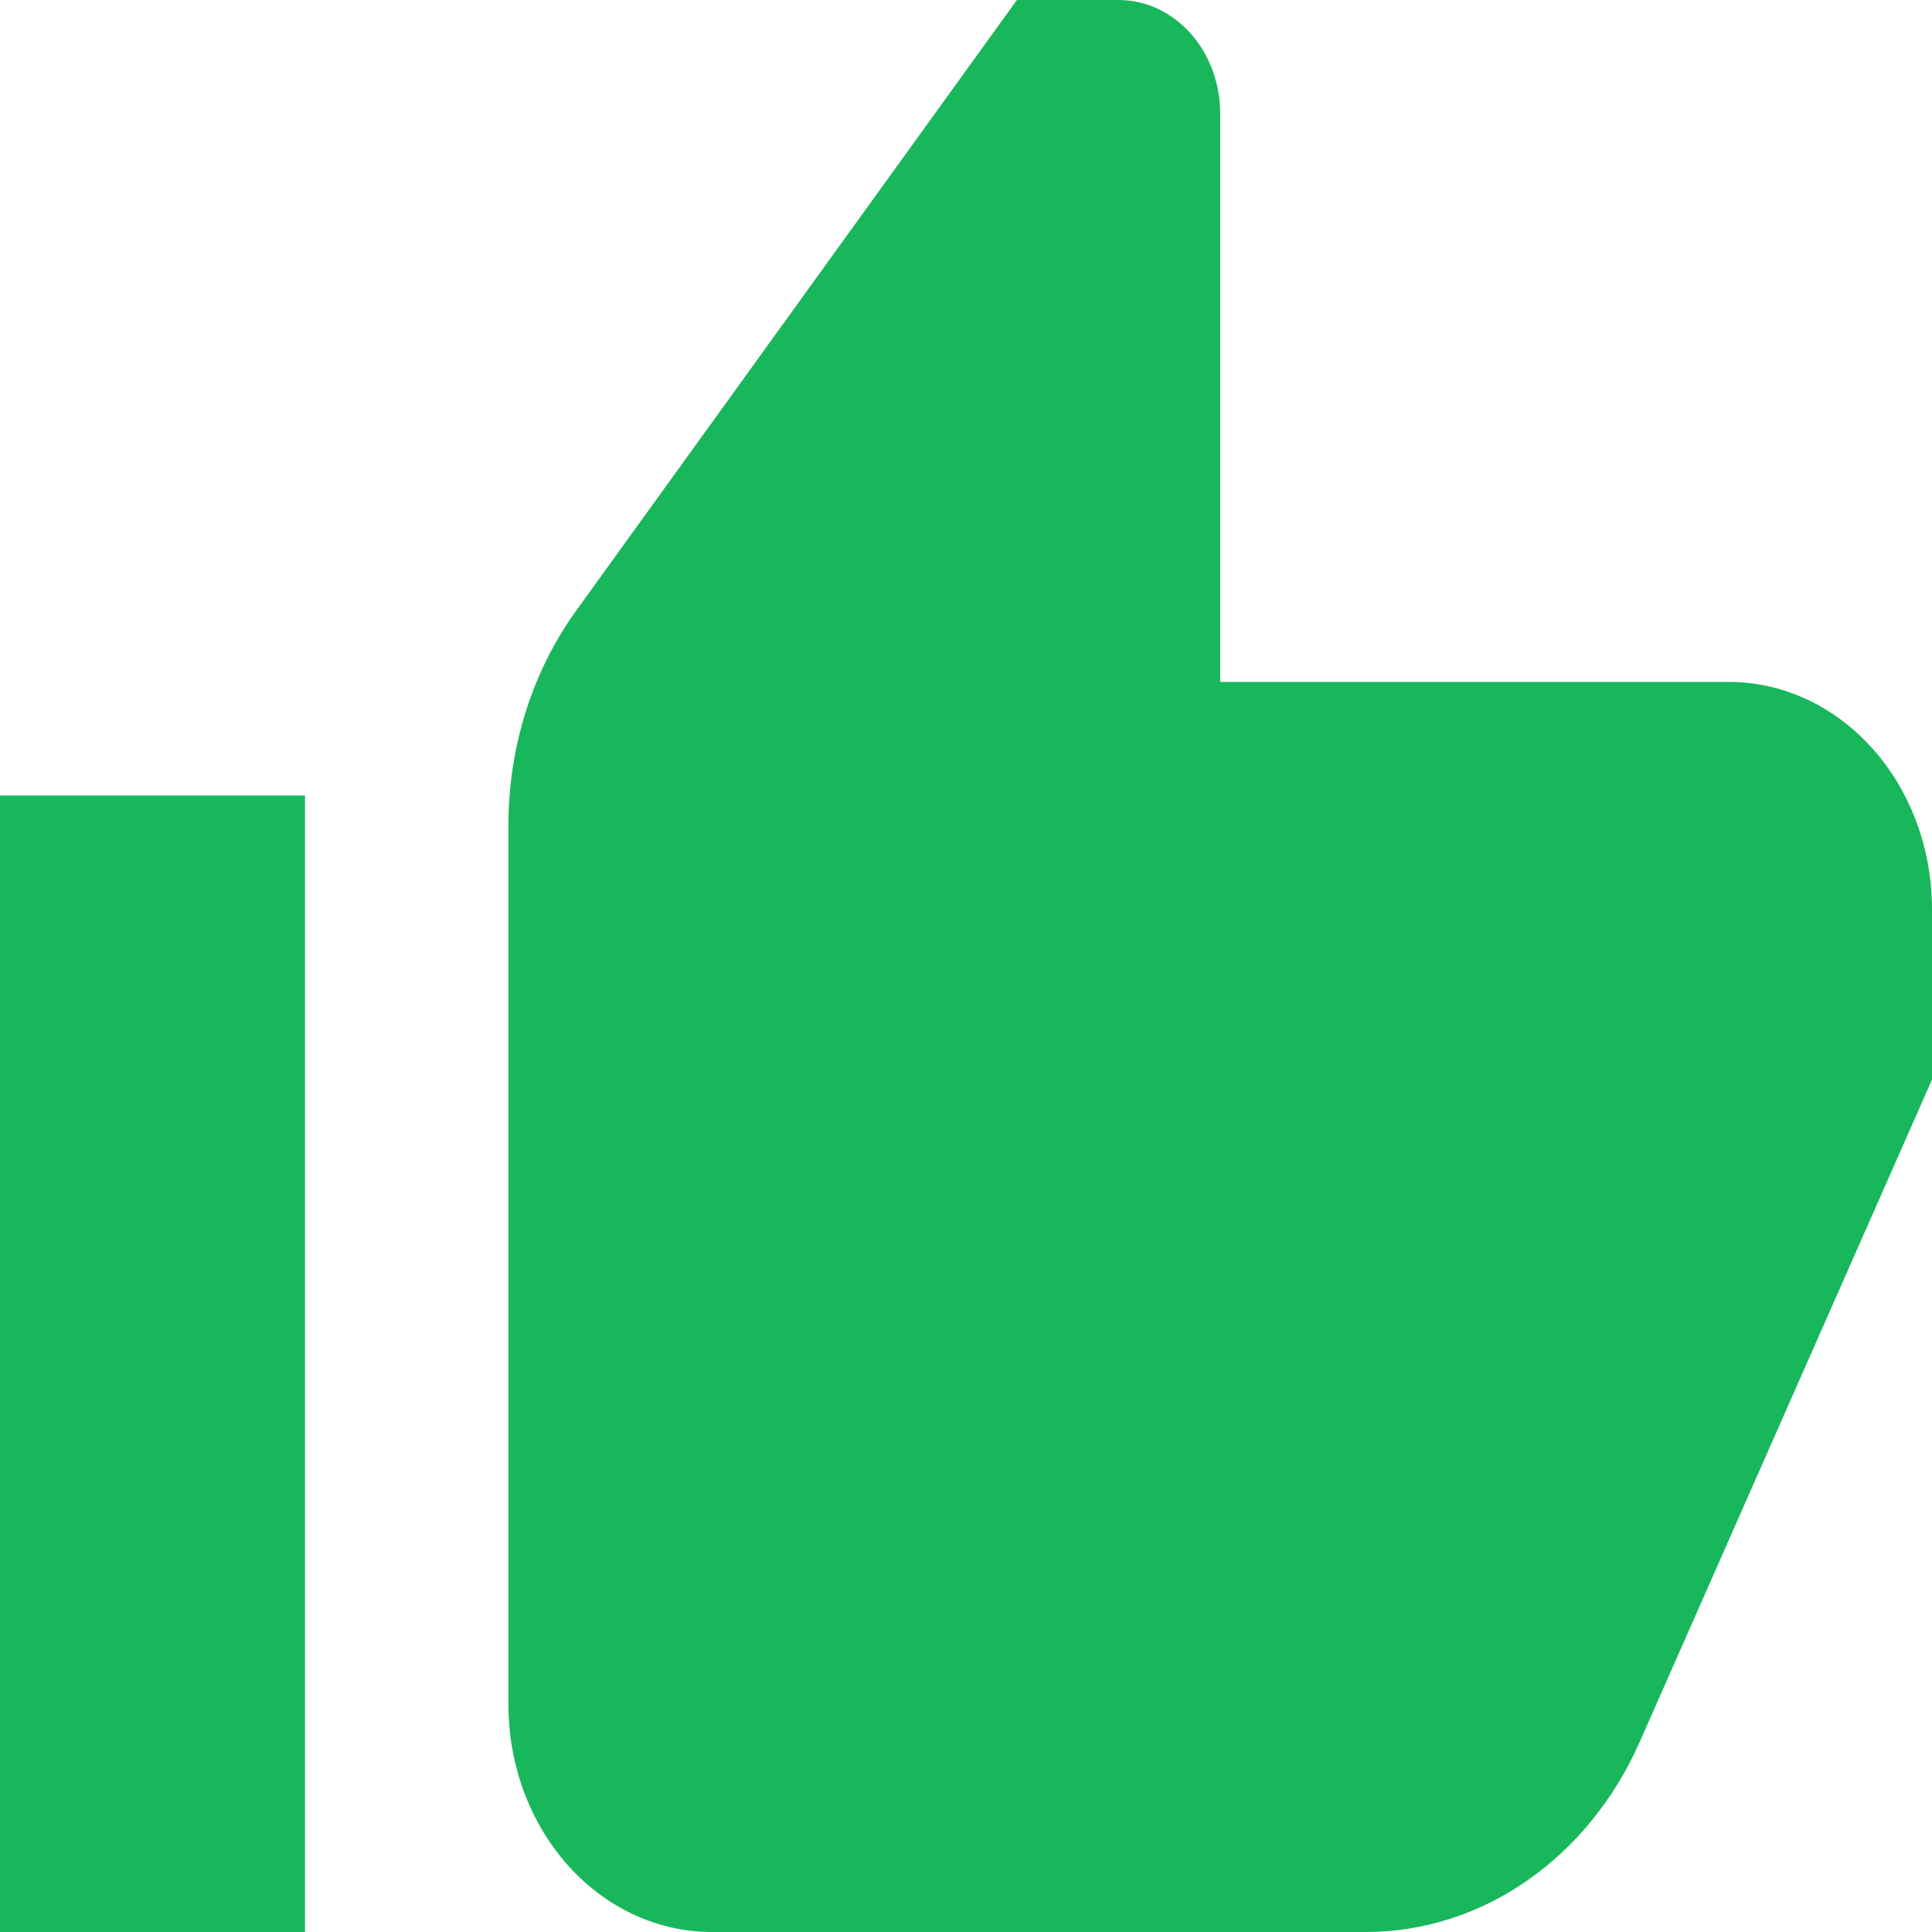 <svg width="24" height="24" viewBox="0 0 24 24" fill="none" xmlns="http://www.w3.org/2000/svg">
<path d="M3.789 9.882H0V24H3.789V9.882Z" fill="#18B75C"/>
<path d="M21.474 8.471H15.158V1.412C15.158 1.037 15.025 0.678 14.788 0.413C14.551 0.149 14.23 0 13.895 0H12.632L7.155 7.589C6.612 8.342 6.316 9.281 6.316 10.248V21.177C6.316 21.925 6.582 22.643 7.056 23.173C7.53 23.703 8.172 24 8.842 24H16.97C17.677 24 18.371 23.779 18.971 23.361C19.572 22.944 20.056 22.347 20.369 21.639L24 13.412V11.294C24 10.545 23.734 9.827 23.26 9.298C22.786 8.768 22.144 8.471 21.474 8.471Z" fill="#18B75C"/>
</svg>
